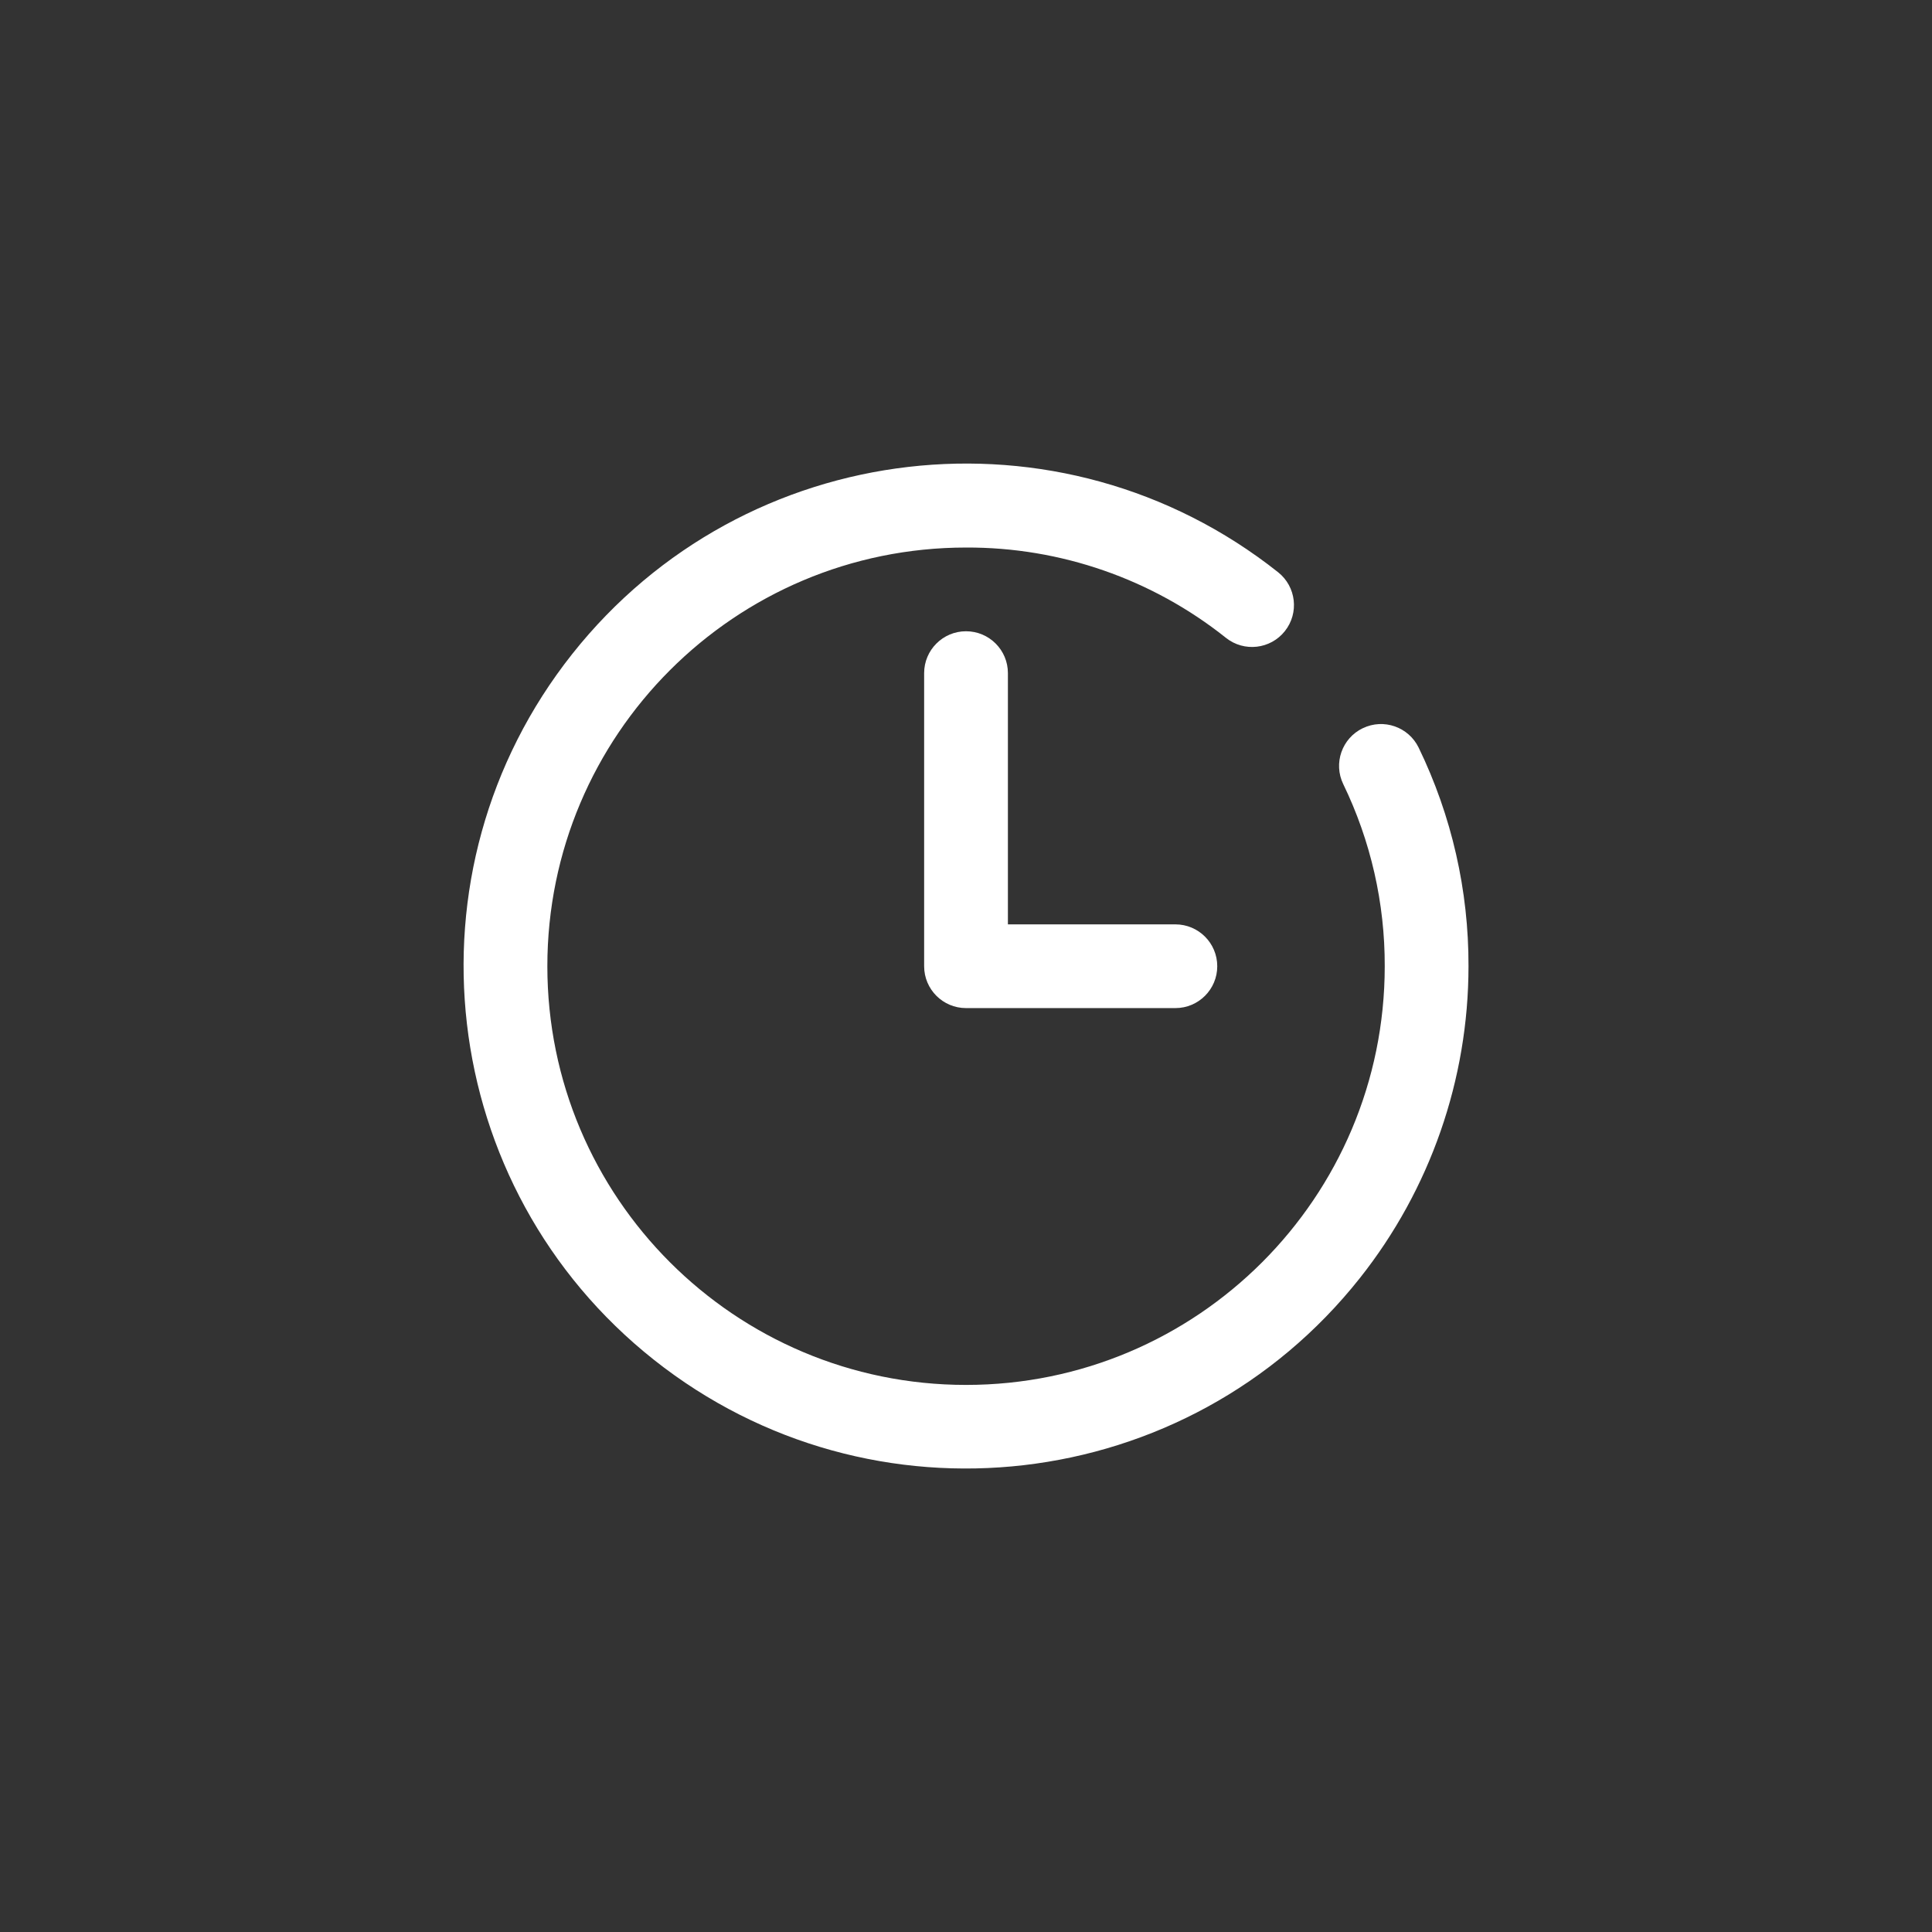 <?xml version="1.0" encoding="utf-8"?>
<!-- Generator: Adobe Illustrator 24.1.2, SVG Export Plug-In . SVG Version: 6.00 Build 0)  -->
<svg version="1.1" id="Layer_1" xmlns="http://www.w3.org/2000/svg" xmlns:xlink="http://www.w3.org/1999/xlink" x="0px" y="0px"
	 viewBox="0 0 42 42" style="enable-background:new 0 0 42 42;" xml:space="preserve">
<rect x="0" y="0" width="42" height="42" fill="#333333" stroke="none"/>
<style type="text/css">
	.st0{fill:#FFFFFF;}
</style>
<path id="Path_15266" class="st0" d="M29.624,15.831c-0.452,0.219-0.642,0.763-0.423,1.215c0.598,1.234,0.906,2.588,0.902,3.959
	c0,5.027-4.075,9.102-9.102,9.102s-9.102-4.075-9.102-9.102s4.075-9.102,9.102-9.102c0,0,0,0,0,0
	c2.052-0.009,4.046,0.684,5.651,1.964c0.394,0.313,0.967,0.247,1.28-0.147c0.313-0.394,0.247-0.967-0.147-1.28
	c-4.728-3.747-11.599-2.951-15.345,1.777s-2.951,11.599,1.777,15.345s11.599,2.951,15.345-1.777
	c1.529-1.929,2.361-4.318,2.362-6.779c0.005-1.646-0.365-3.271-1.083-4.752c-0.219-0.452-0.763-0.642-1.215-0.423
	C29.625,15.83,29.624,15.83,29.624,15.831z"/>
<path id="Path_15267" class="st0" d="M21,13.723c-0.502,0-0.91,0.408-0.91,0.91v6.372c0,0.502,0.408,0.91,0.91,0.91h4.552
	c0.503,0,0.91-0.408,0.91-0.91c0-0.503-0.408-0.91-0.91-0.91h-3.641v-5.462C21.911,14.13,21.503,13.723,21,13.723z"/>
</svg>
